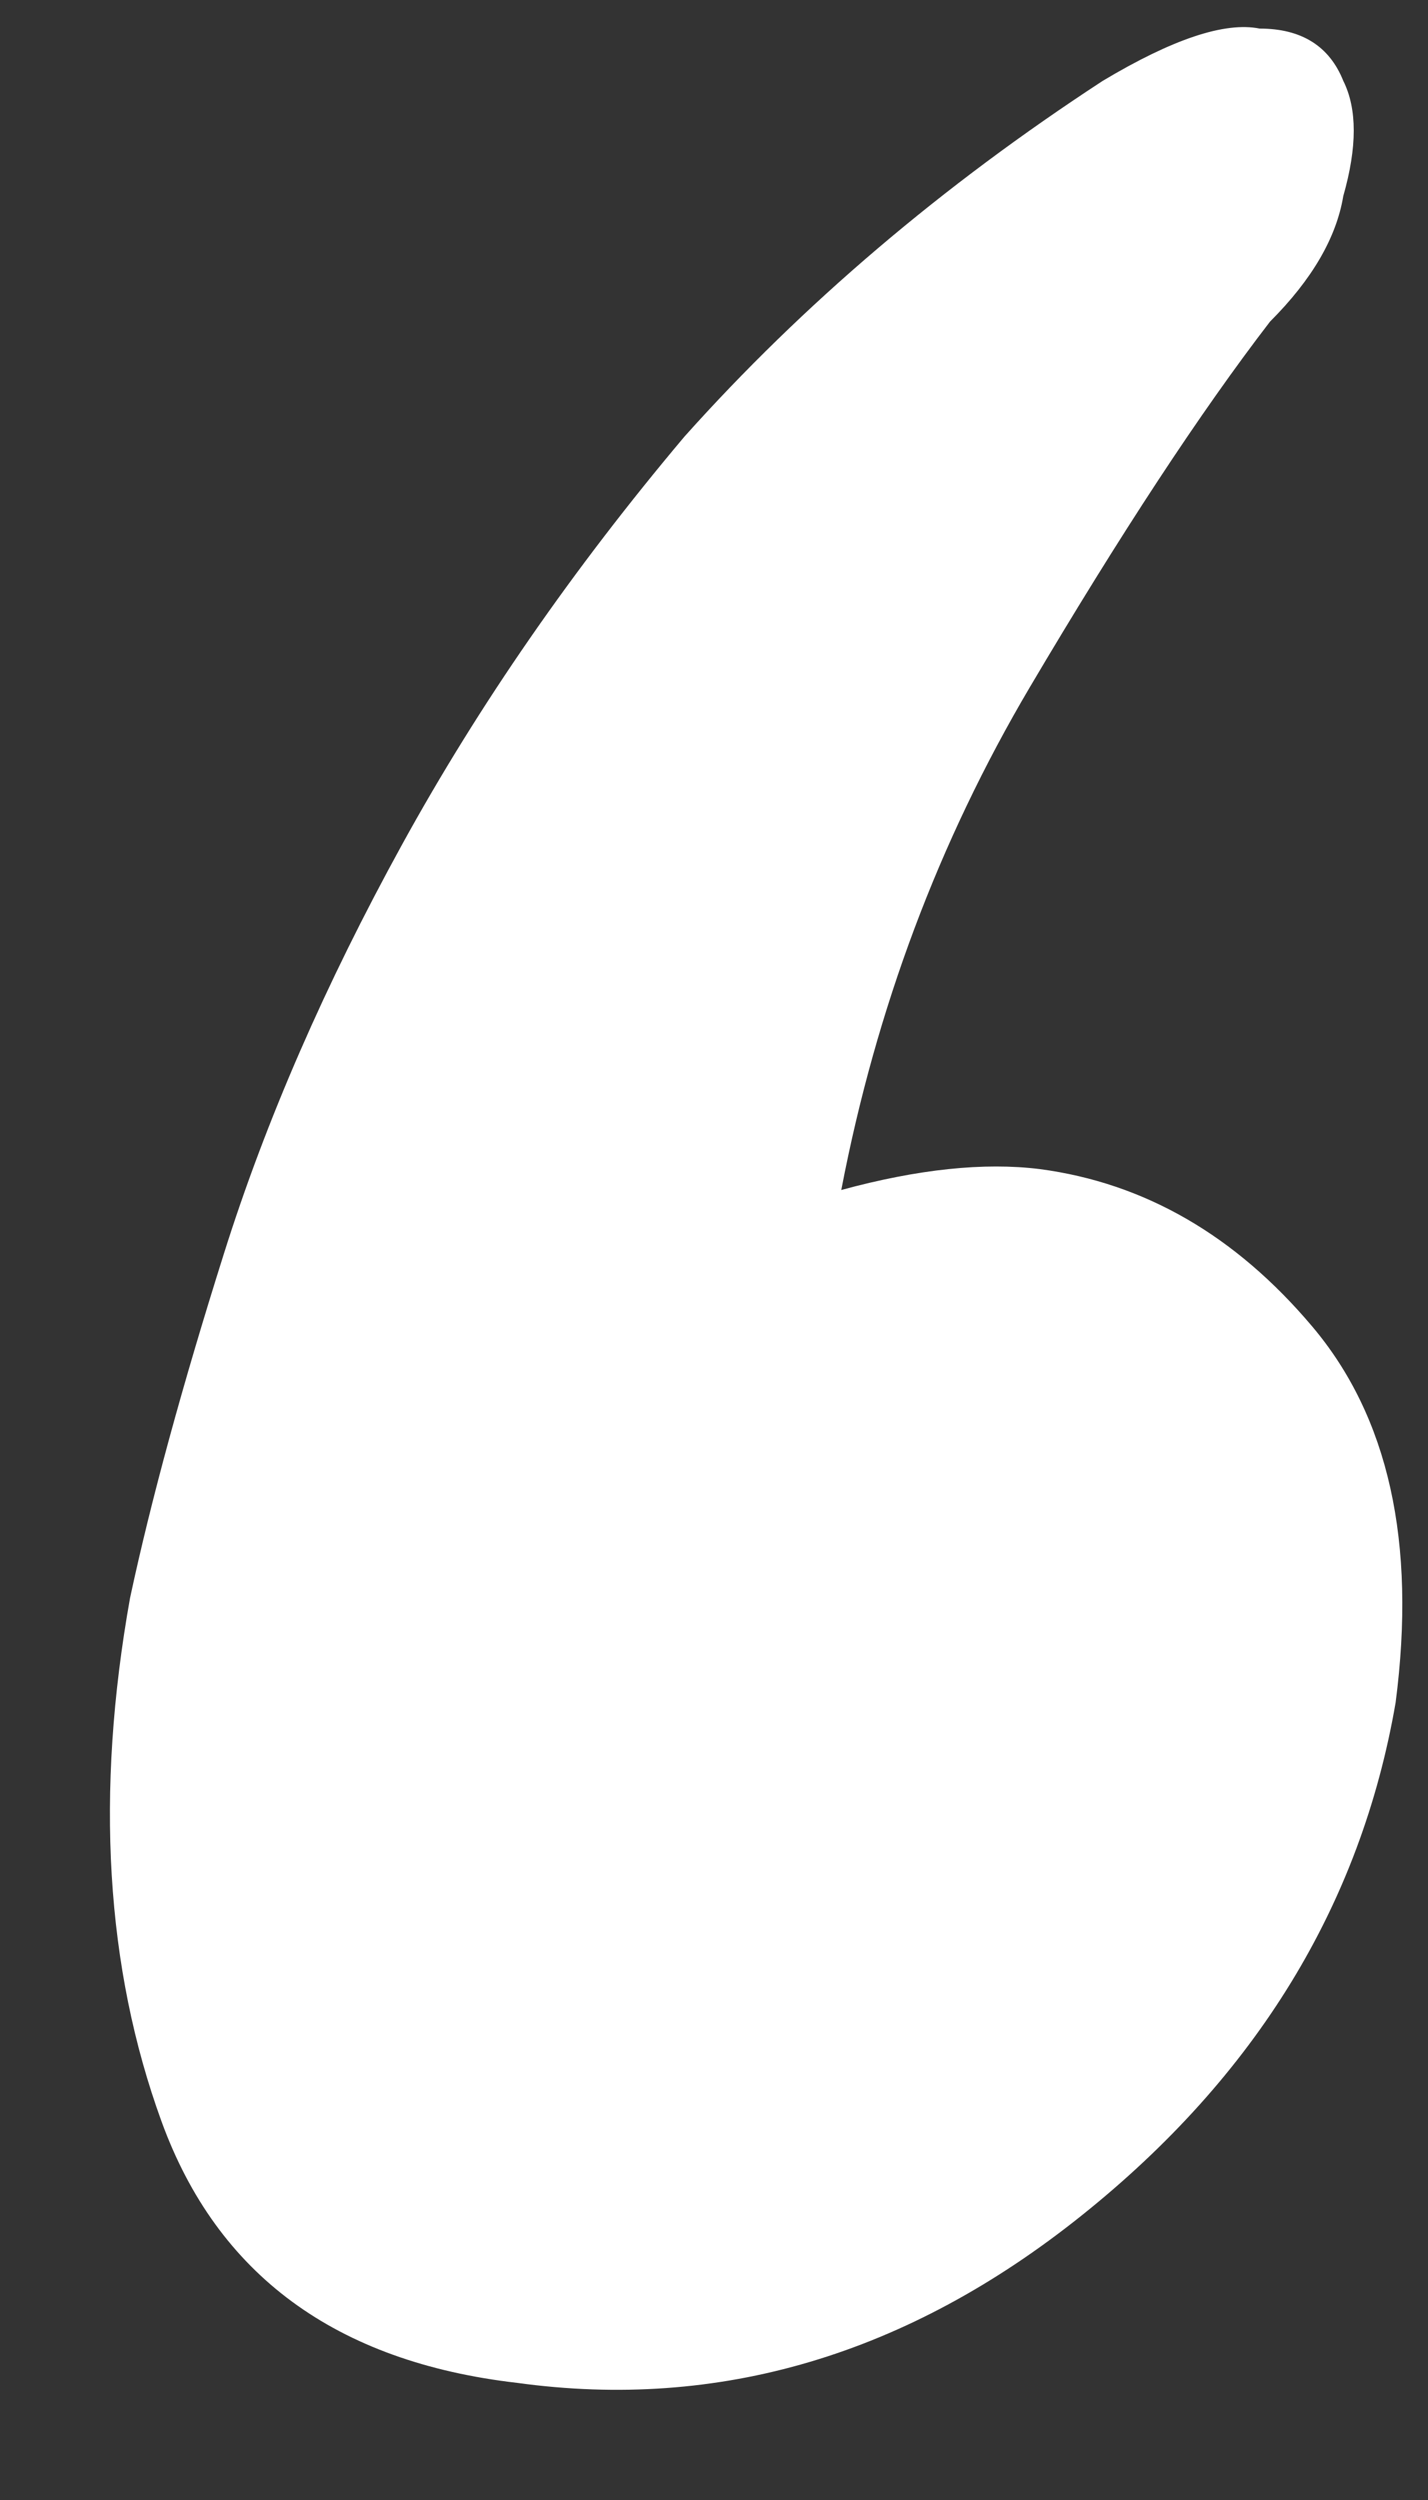 <svg width="16" height="28" viewBox="0 0 16 28" fill="none" xmlns="http://www.w3.org/2000/svg">
<rect x="0" y="0" width="16" height="28" fill="#333333" stroke="none"/>
<path d="M11.652 13.094C12.824 13.25 13.84 13.836 14.699 14.852C15.559 15.867 15.871 17.273 15.637 19.07C15.246 21.336 14.074 23.25 12.121 24.812C10.168 26.375 8.059 27 5.793 26.688C3.762 26.453 2.434 25.477 1.809 23.758C1.184 22.039 1.066 20.086 1.457 17.898C1.691 16.805 2.043 15.516 2.512 14.031C2.98 12.547 3.645 11.023 4.504 9.461C5.363 7.898 6.418 6.375 7.668 4.891C8.996 3.406 10.559 2.078 12.355 0.906C13.137 0.438 13.723 0.242 14.113 0.32C14.582 0.32 14.895 0.516 15.051 0.906C15.207 1.219 15.207 1.648 15.051 2.195C14.973 2.664 14.699 3.133 14.23 3.602C13.449 4.617 12.551 5.984 11.535 7.703C10.52 9.422 9.816 11.297 9.426 13.328C10.285 13.094 11.027 13.016 11.652 13.094Z" fill="white"/>
</svg>
